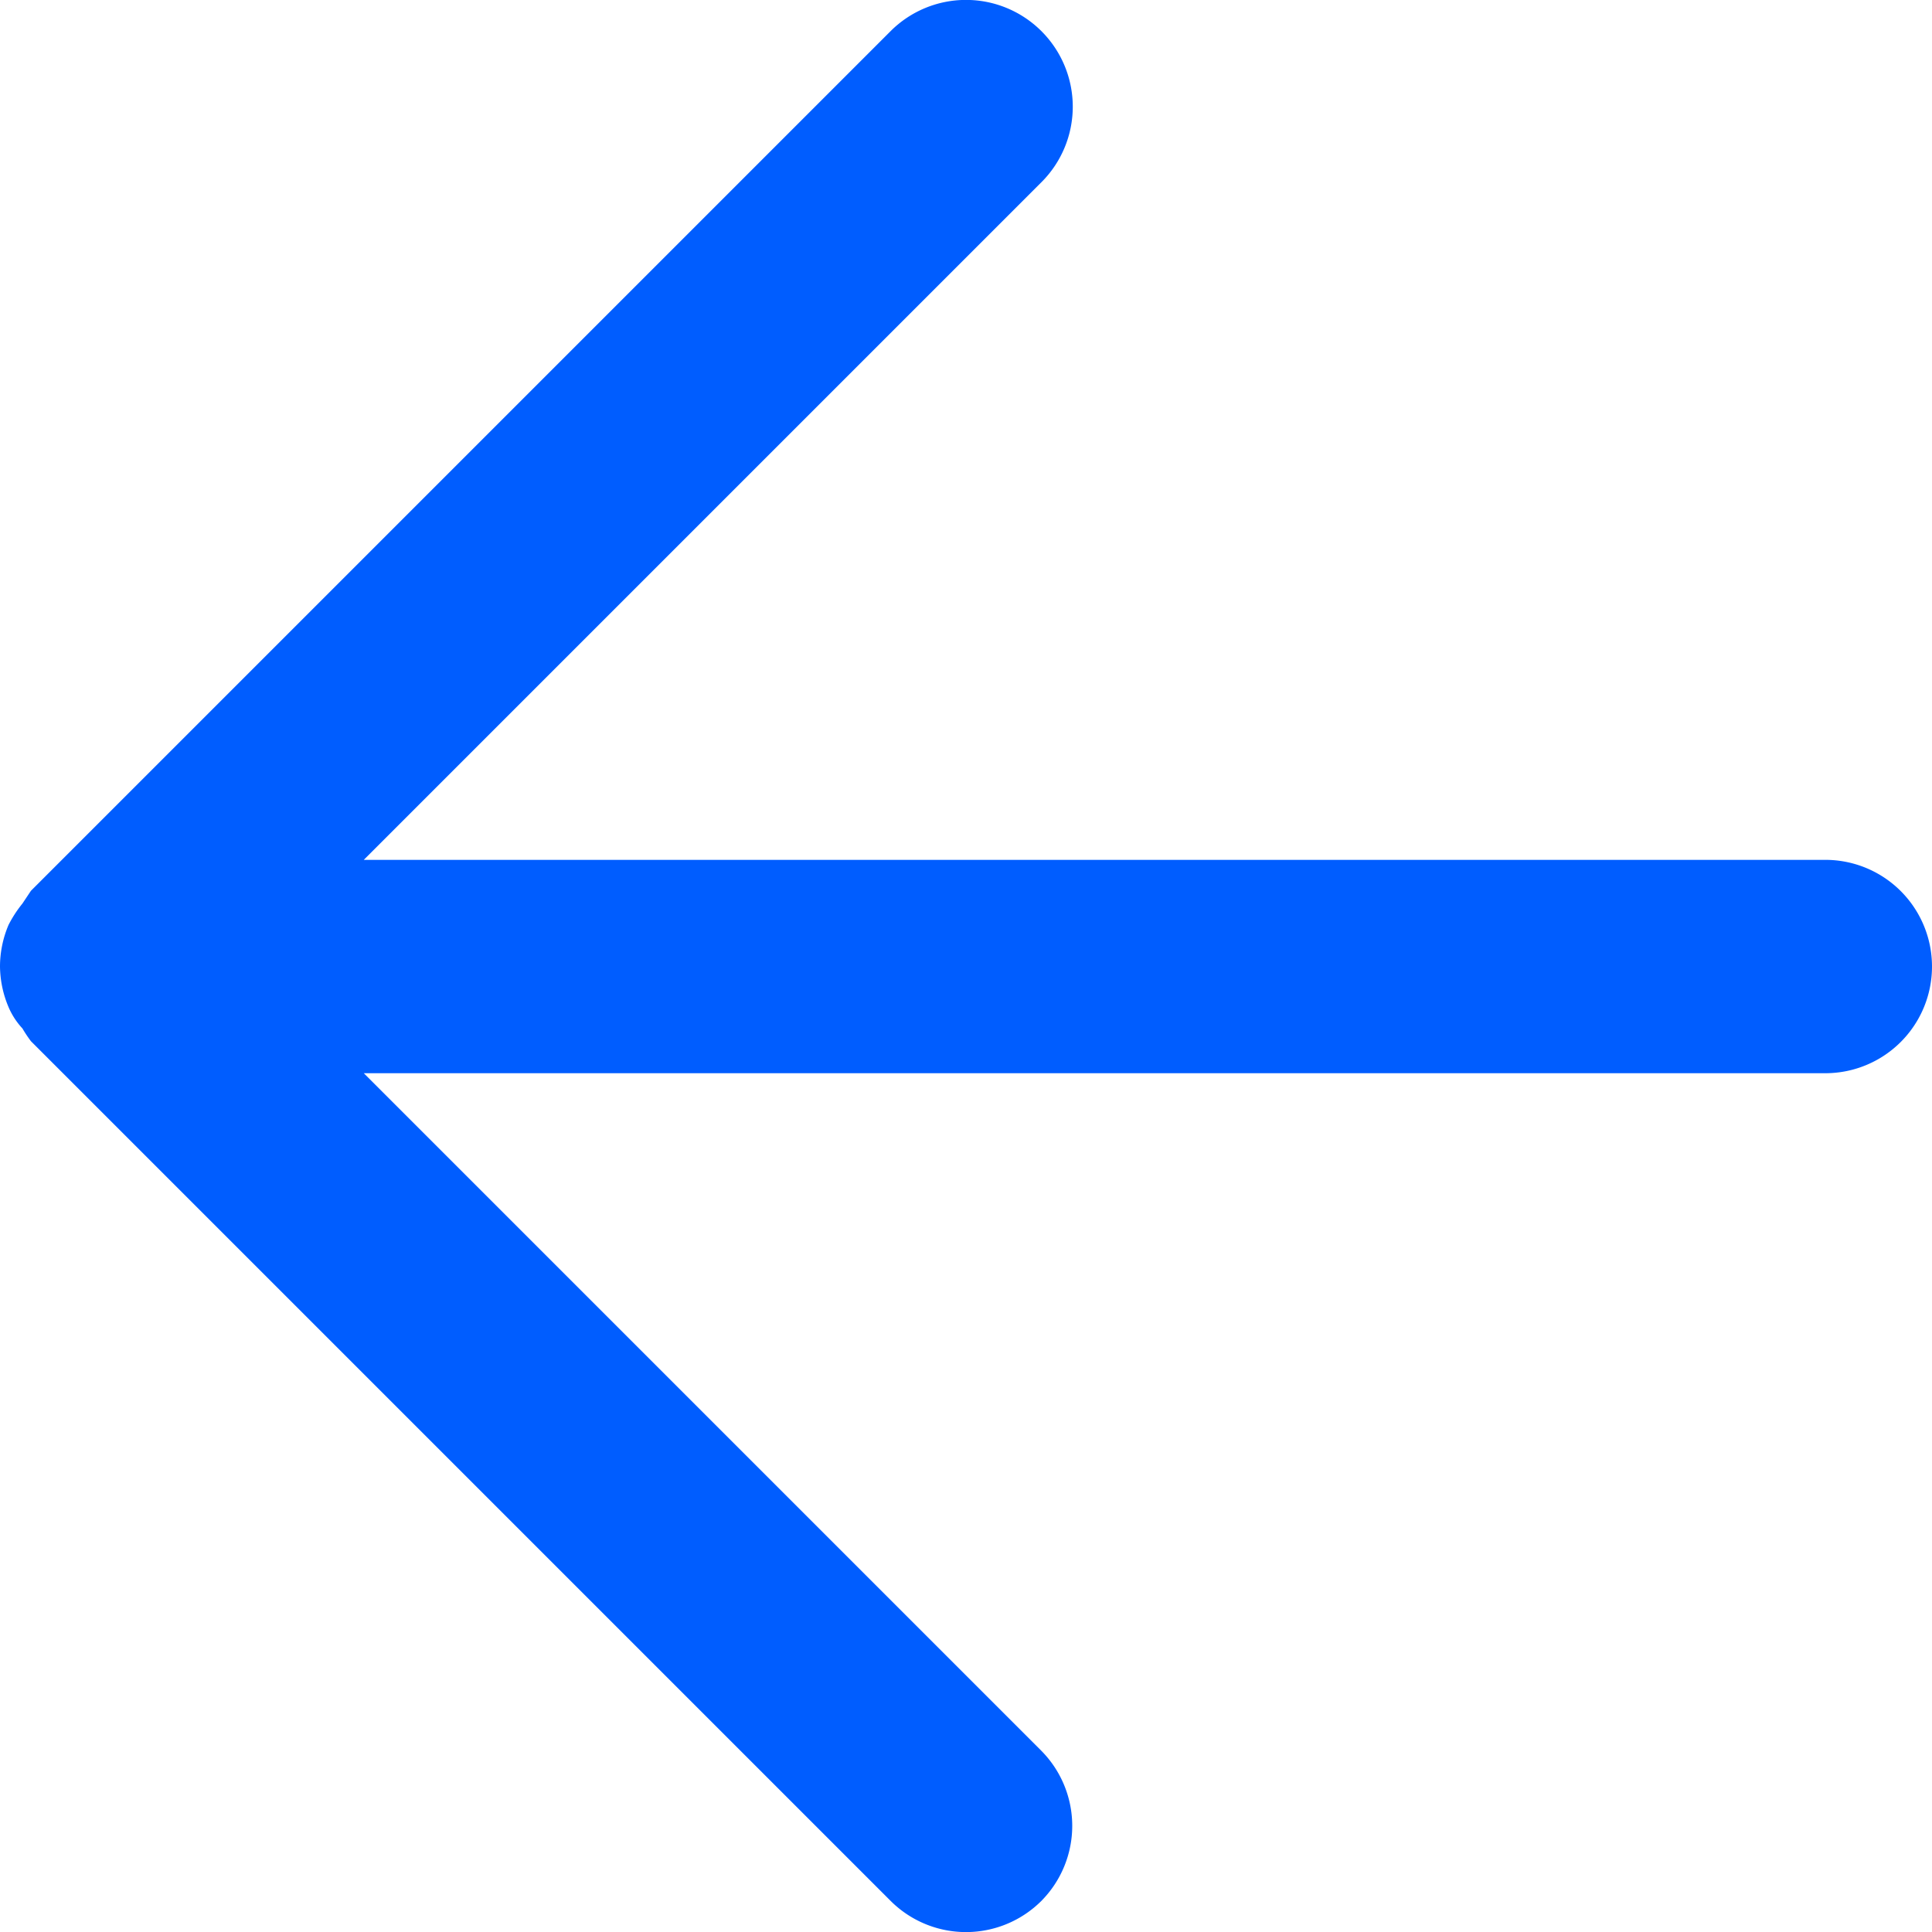 <svg xmlns="http://www.w3.org/2000/svg" viewBox="0 0 18.11 18.11"><defs><style>.cls-1{fill:#005dff;}</style></defs><g id="Layer_2" data-name="Layer 2"><g id="Layer_1-2" data-name="Layer 1"><path class="cls-1" d="M.08,9.44A1,1,0,0,1,0,9.06a1,1,0,0,1,.08-.39,1.13,1.13,0,0,1,.13-.2l.08-.12L8.35.29a1,1,0,0,1,1.41,0,1,1,0,0,1,0,1.42L3.41,8.06h13.7a1,1,0,0,1,0,2H3.41l6.35,6.35a1,1,0,0,1,0,1.41,1,1,0,0,1-1.41,0L.29,9.76a1.25,1.25,0,0,1-.08-.12A.69.69,0,0,1,.08,9.44Z"/></g></g></svg>